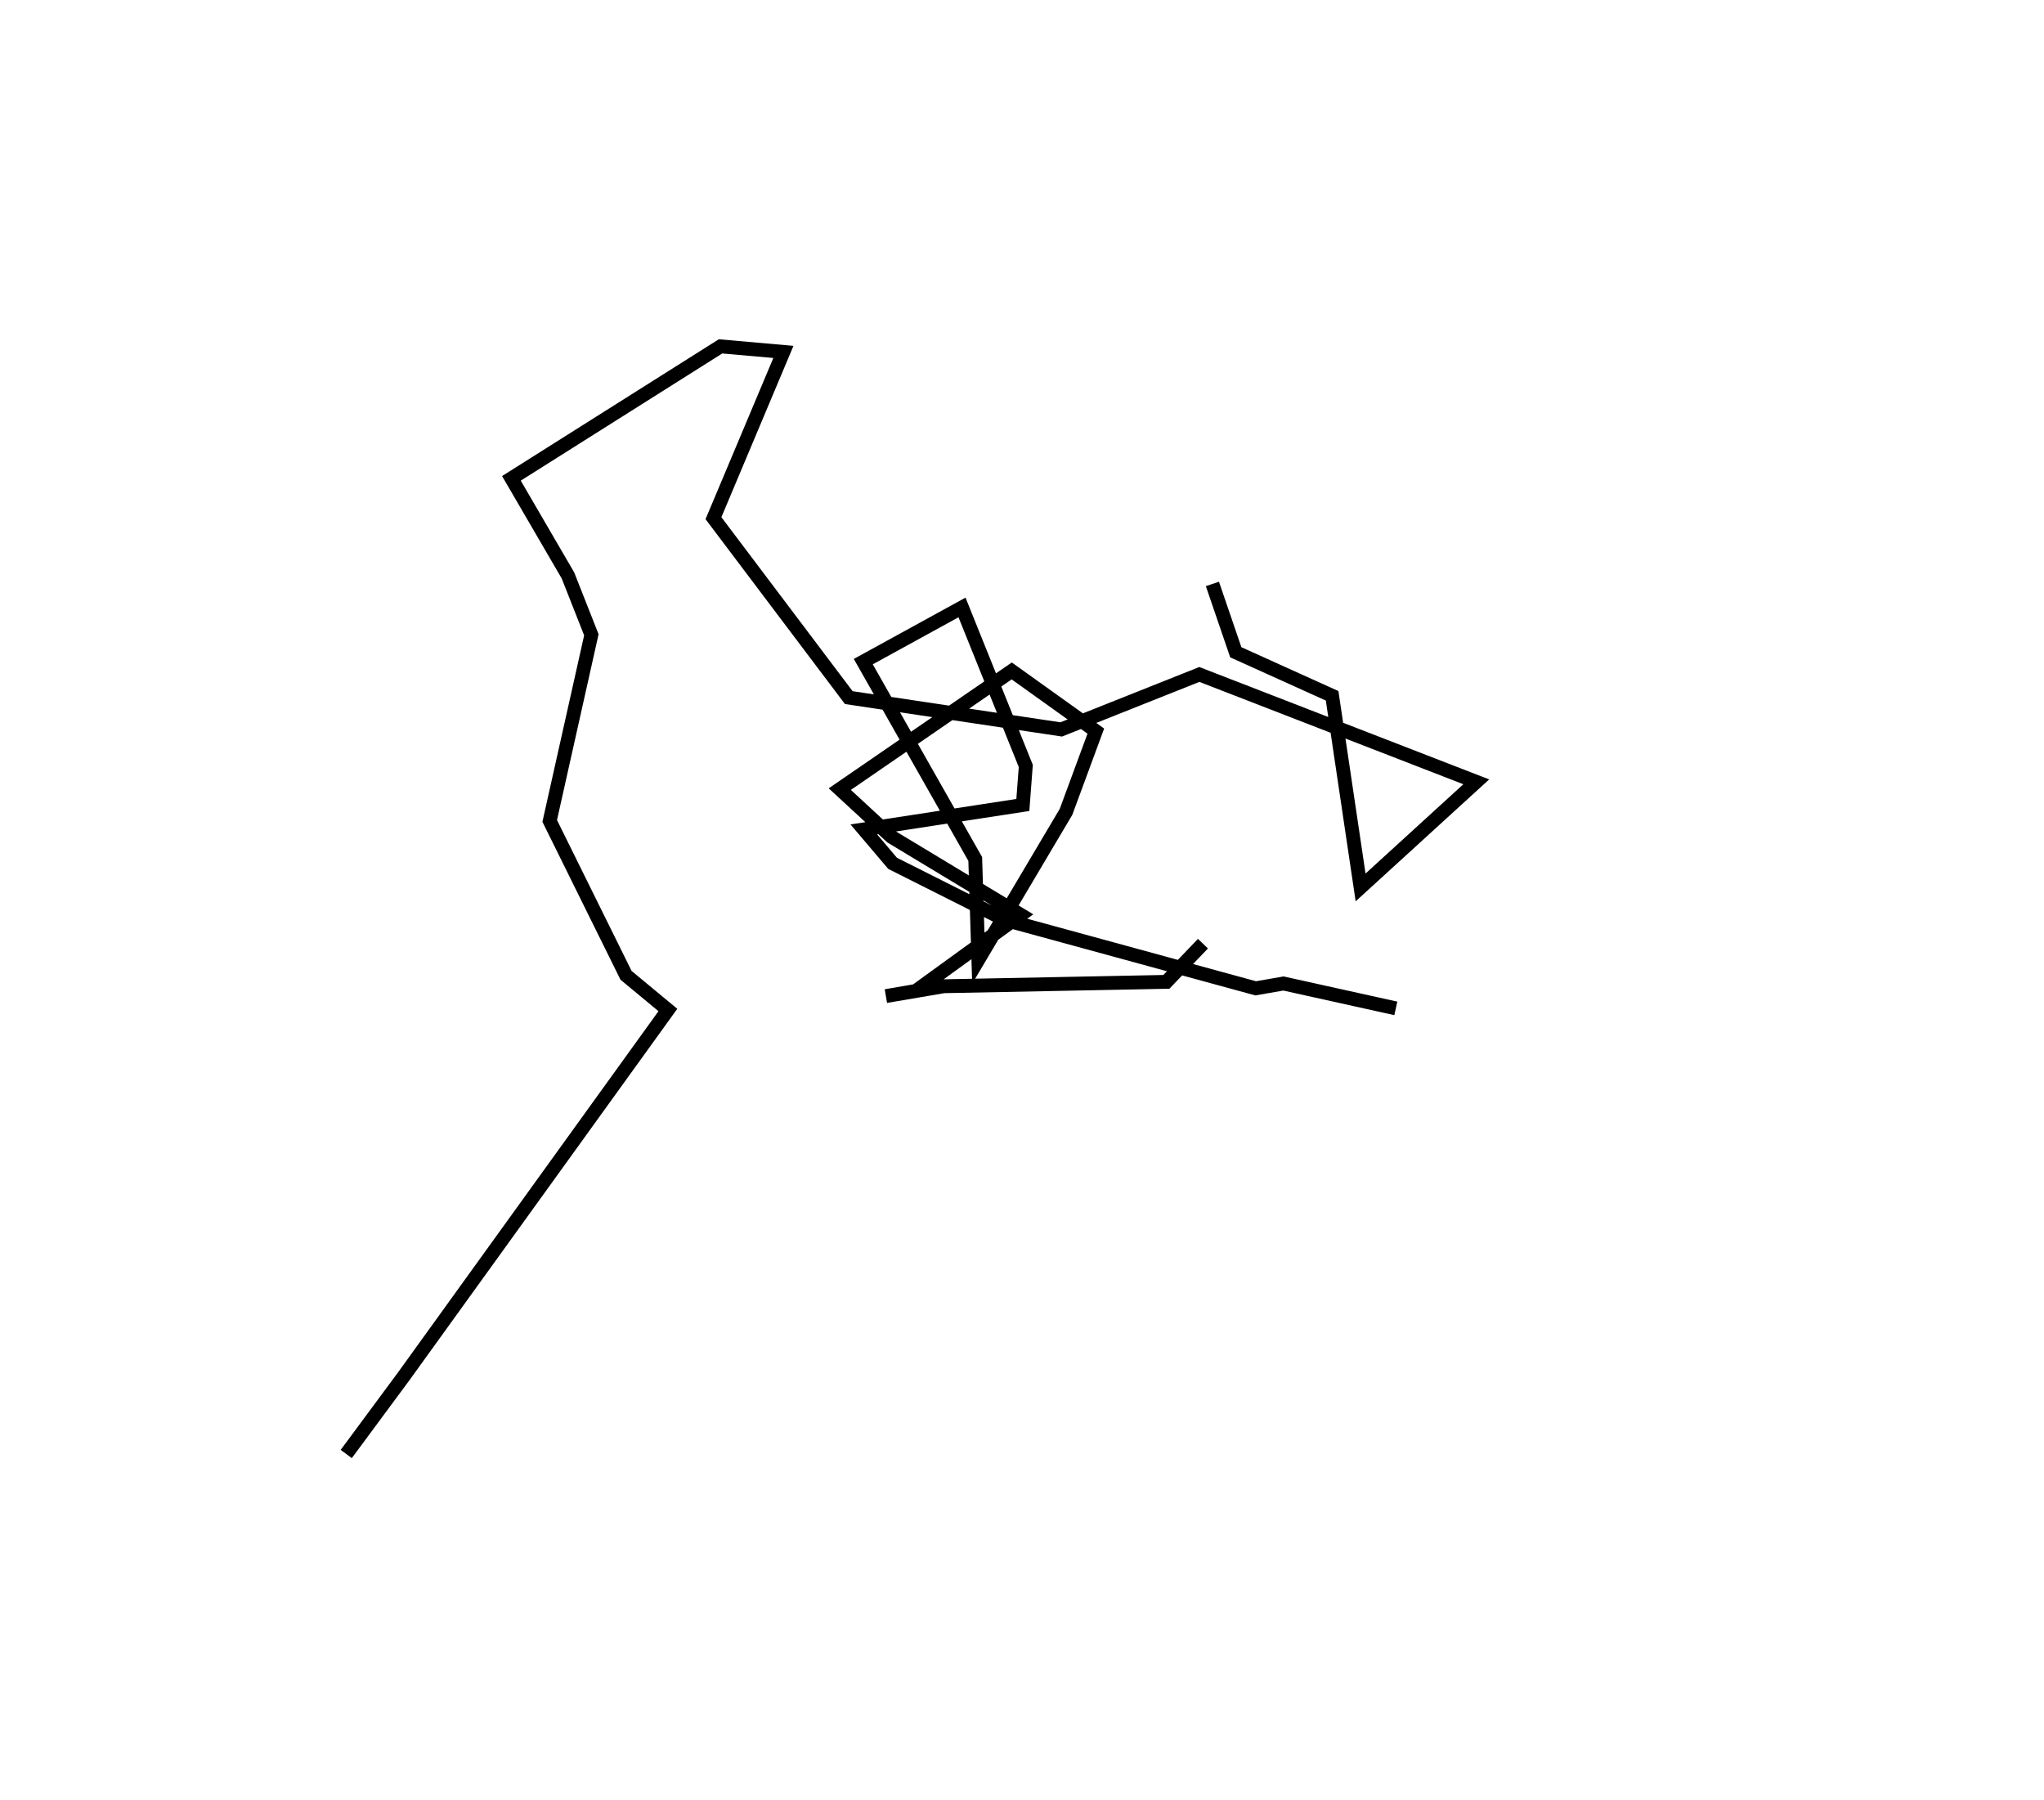 <?xml version="1.0" encoding="utf-8" ?>
<svg baseProfile="full" height="129.95" version="1.1" width="147.575" xmlns="http://www.w3.org/2000/svg" xmlns:ev="http://www.w3.org/2001/xml-events" xmlns:xlink="http://www.w3.org/1999/xlink"><defs /><rect fill="white" height="129.95" width="147.575" x="0" y="0" /><path d="M122.575,72.891 m0.0,0.0 m-21.797,-0.105 l-8.113,-1.797 -2.004,0.349 l-18.117,-4.949 -8.1,-4.073 l-2.079,-2.449 11.483,-1.763 l0.213,-2.817 -4.605,-11.441 l-7.128,3.911 8.083,14.244 l0.227,7.27 6.33,-10.674 l2.149,-5.825 -6.071,-4.343 l-12.414,8.531 3.733,3.444 l9.334,5.631 -7.577,5.493 l-2.162,0.371 4.175,-0.711 l16.078,-0.317 2.639,-2.756 m0.683,-25.966 l1.688,4.932 6.955,3.143 l2.056,13.832 8.352,-7.623 l-19.993,-7.75 -9.973,3.968 l-15.339,-2.297 -9.769,-12.951 l5.05,-12.001 -4.54,-0.4 l-15.098,9.527 4.082,7.008 l1.69,4.284 -3.007,13.436 l5.511,11.143 3.021,2.503 l-19.065,26.432 -4.157,5.617 " fill="none" stroke="black" stroke-width="1" /></svg>